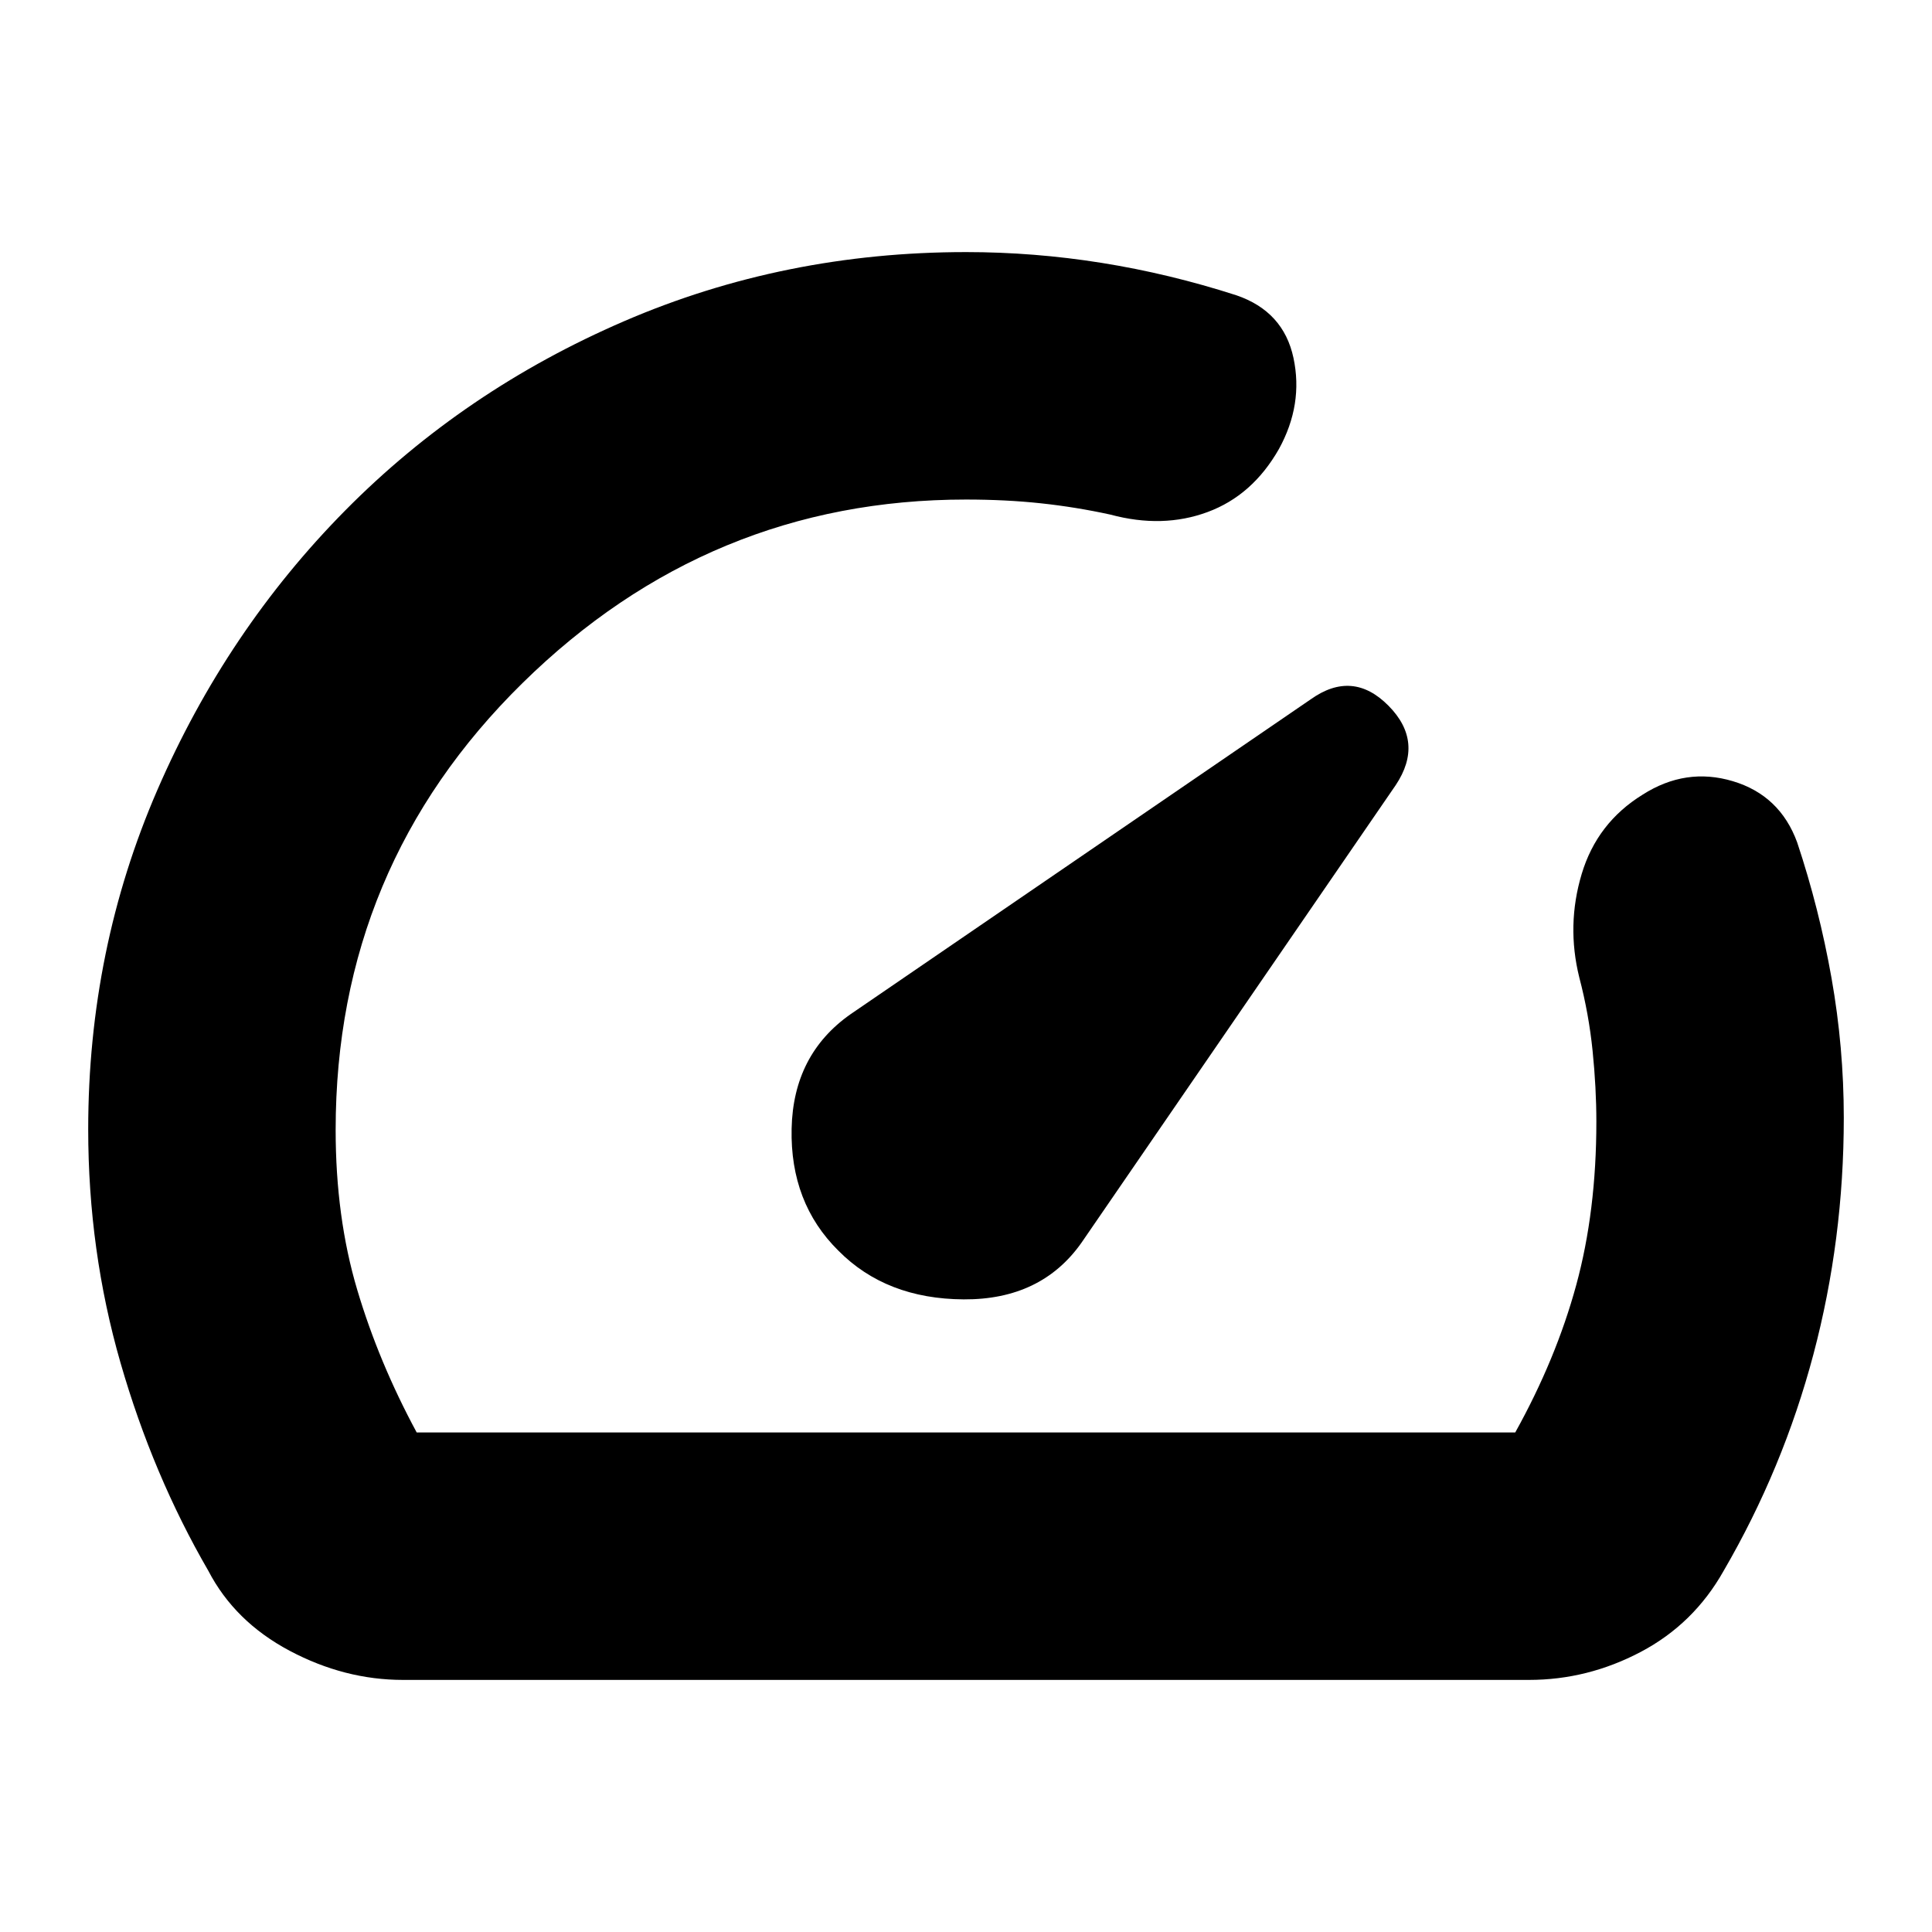 <svg xmlns="http://www.w3.org/2000/svg" height="24" viewBox="0 -960 960 960" width="24"><path d="M416.57-338.57q23.72 24 62.29 24.22 38.57.22 58.57-28.22l156.09-227.3q14.26-21.39-3.56-39.43-17.83-18.05-38.66-3.22L422.57-456q-28.44 20-29.22 56.86-.78 36.85 23.22 60.57ZM480-834.74q33.81 0 67.45 5.37t66.94 16.11q23.39 8 28.33 31.11 4.93 23.11-7.2 45.21-13.13 23.11-35.48 31.37-22.34 8.27-48.3 1.27-17.1-3.74-34.51-5.61-17.42-1.87-37.23-1.87-127.61 0-220.41 91.23-92.81 91.24-92.81 221.98 0 43.44 10.72 79.46 10.72 36.02 29.55 70.89h545.86q20.3-36.53 30.3-73.22 10.01-36.69 10.01-81.13 0-16.84-1.87-35.27-1.87-18.42-6.61-36.46-6.44-25.96 1.19-51.42 7.64-25.45 30.27-39.41 21.45-13.7 44.84-6.7 23.4 7 31.96 30.4 10.94 32.83 17.06 67.35 6.11 34.51 6.11 69.51 0 60.57-15.07 117.45-15.08 56.87-44.62 107.64-14.83 26.39-41.21 40.31-26.38 13.91-55.53 13.91H200.26q-29.05 0-56.33-14.48-27.28-14.48-40.41-39.74-27.56-47.56-43.63-103.32-16.06-55.75-16.06-116.07 0-89.39 34.37-168.62 34.37-79.22 93.4-138.93 59.04-59.7 138.59-94.01 79.55-34.31 169.81-34.31Zm24.35 330.39Z"/></svg>